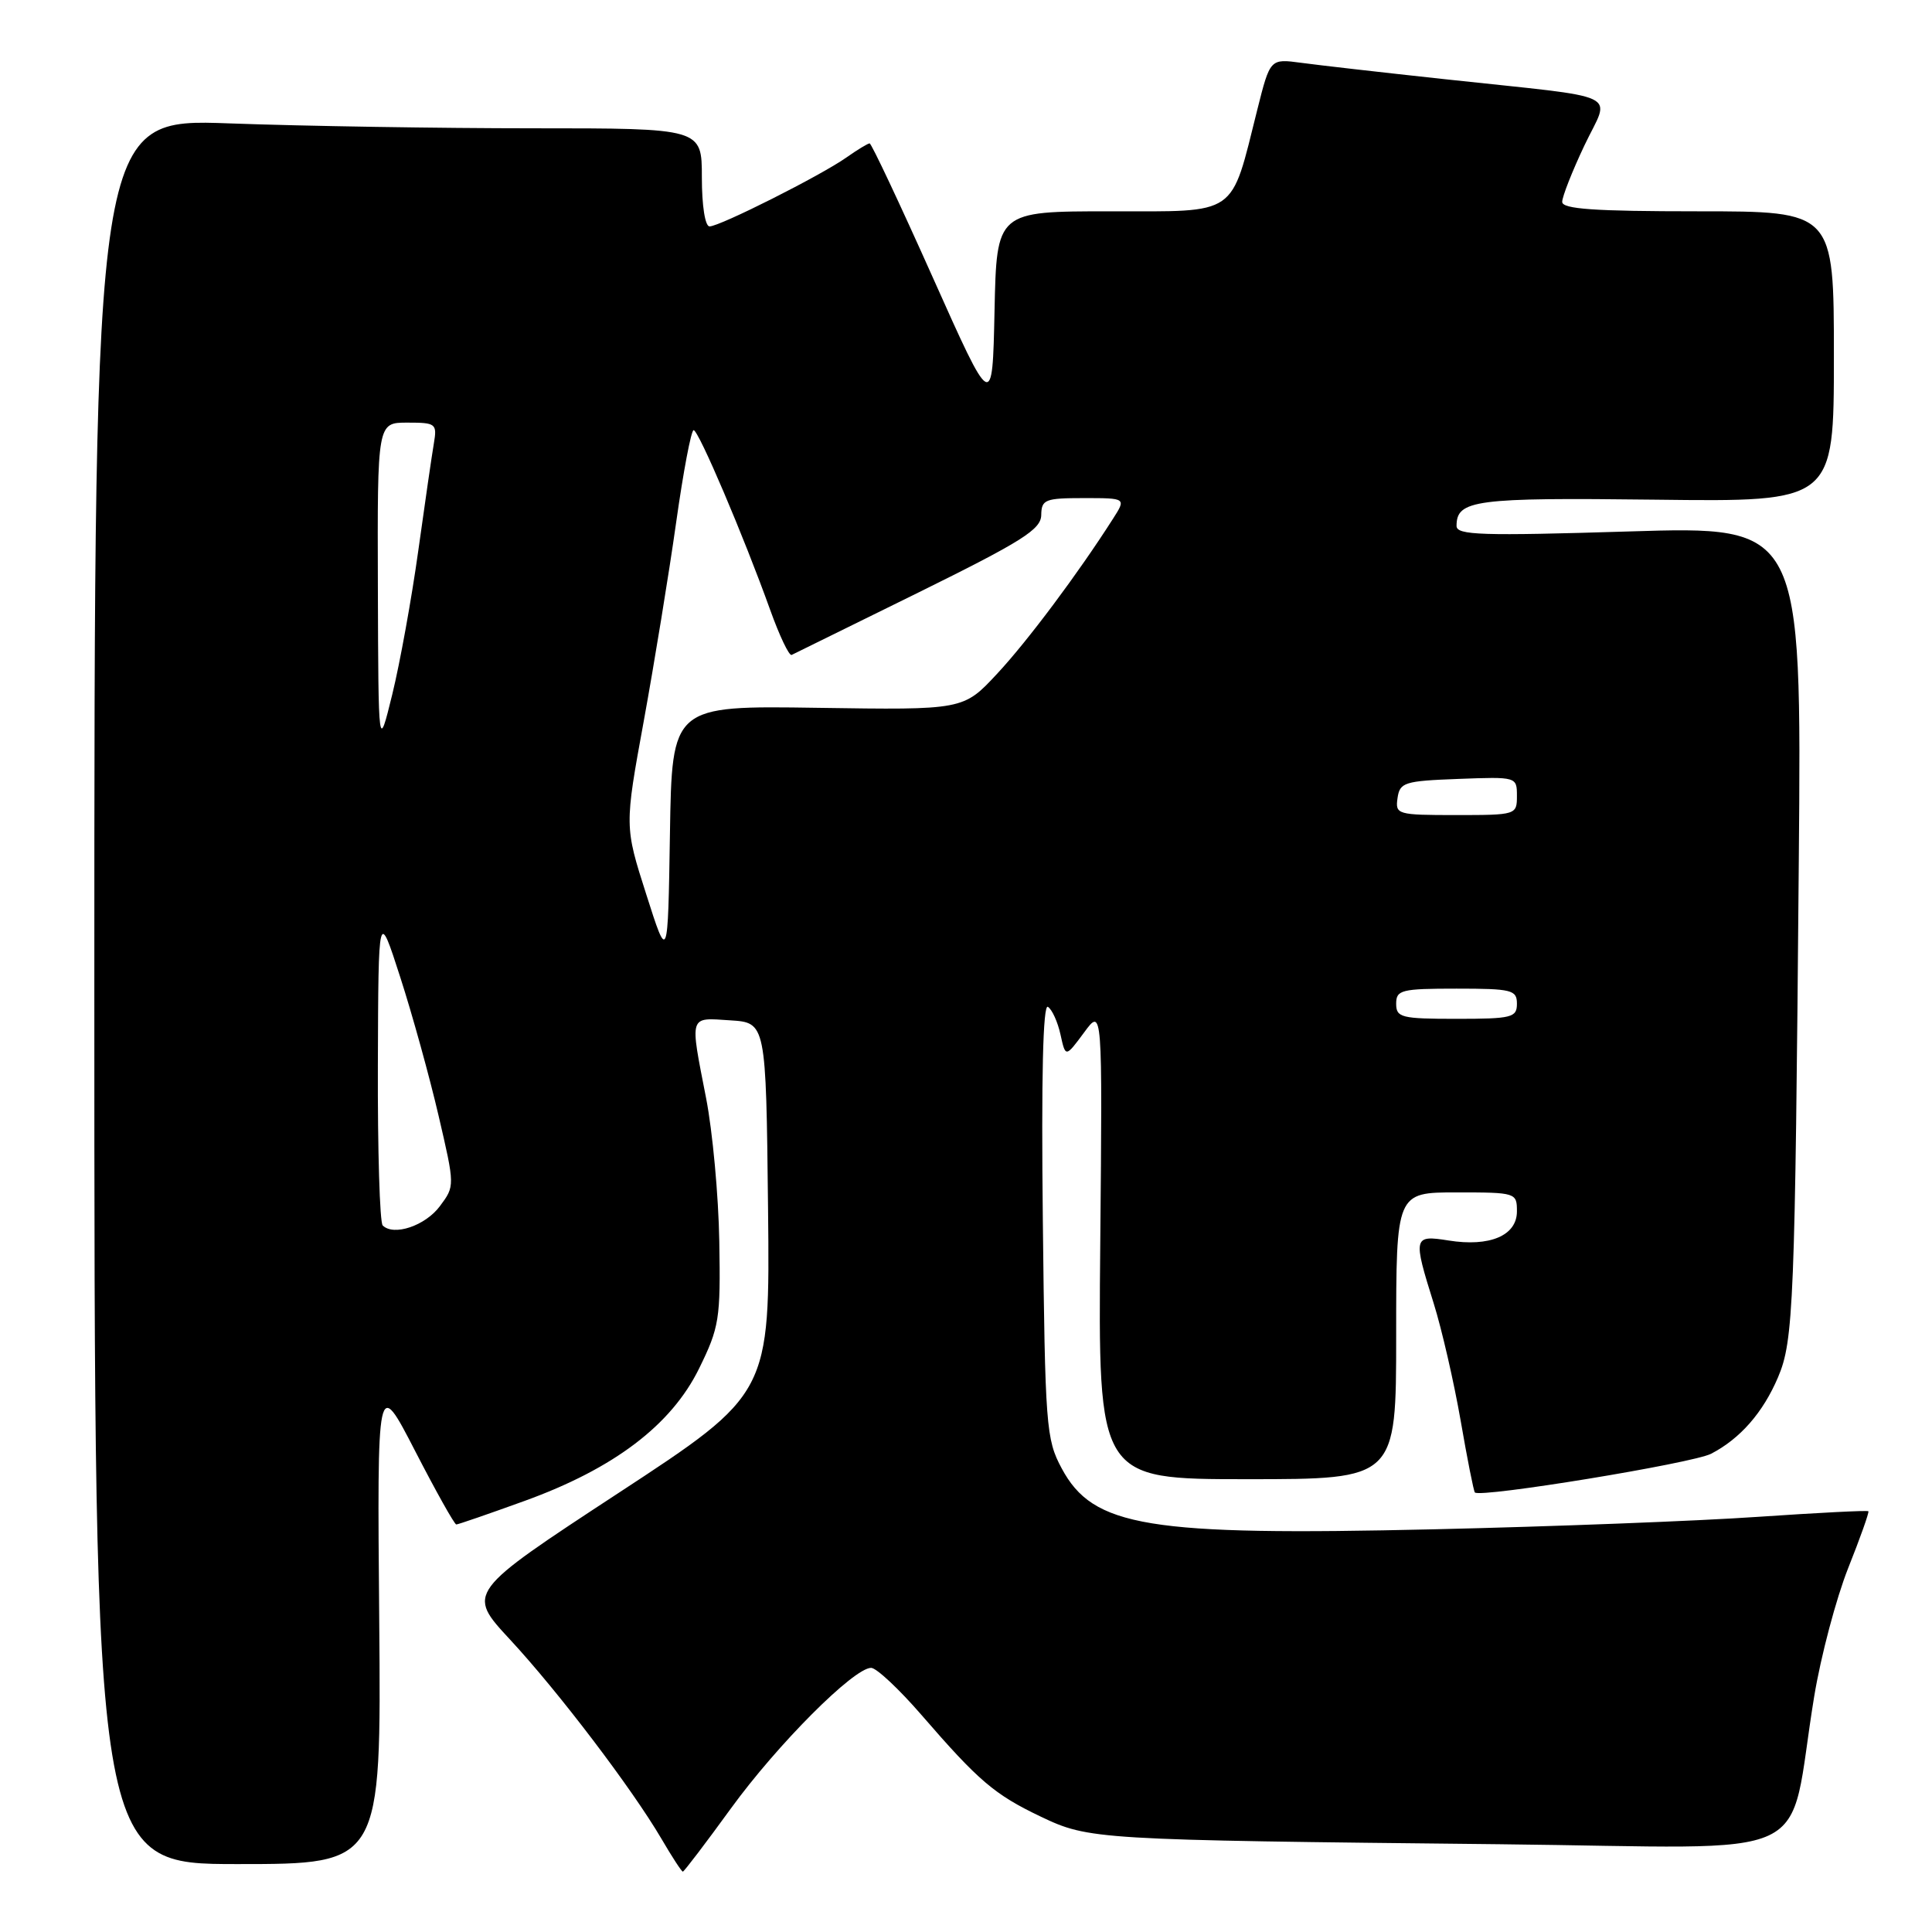 <?xml version="1.0" encoding="UTF-8" standalone="no"?>
<!DOCTYPE svg PUBLIC "-//W3C//DTD SVG 1.1//EN" "http://www.w3.org/Graphics/SVG/1.1/DTD/svg11.dtd" >
<svg xmlns="http://www.w3.org/2000/svg" xmlns:xlink="http://www.w3.org/1999/xlink" version="1.1" viewBox="0 0 256 256">
 <g >
 <path fill="currentColor"
d=" M 96.84 239.64 C 103.02 231.13 113.13 221.00 115.43 221.00 C 116.13 221.00 119.13 223.81 122.10 227.24 C 129.68 236.00 131.77 237.78 137.88 240.70 C 144.30 243.76 145.08 243.81 198.70 244.37 C 241.97 244.83 236.68 247.32 240.39 224.79 C 241.27 219.45 243.30 211.80 244.89 207.79 C 246.49 203.78 247.69 200.39 247.57 200.25 C 247.44 200.11 240.85 200.45 232.92 200.99 C 224.99 201.54 205.68 202.28 190.00 202.64 C 151.99 203.52 144.84 202.35 140.67 194.55 C 138.61 190.71 138.48 189.01 138.18 161.65 C 137.97 142.73 138.20 133.01 138.85 133.41 C 139.40 133.75 140.15 135.40 140.52 137.08 C 141.19 140.13 141.19 140.13 143.64 136.82 C 146.08 133.50 146.08 133.50 145.79 164.75 C 145.50 196.00 145.50 196.00 165.25 196.00 C 185.00 196.00 185.00 196.00 185.00 177.00 C 185.00 158.00 185.00 158.00 193.00 158.00 C 200.89 158.00 201.00 158.04 201.00 160.52 C 201.00 163.72 197.40 165.25 191.93 164.37 C 187.27 163.63 187.21 163.89 189.98 172.73 C 191.05 176.15 192.65 183.12 193.54 188.22 C 194.42 193.31 195.27 197.61 195.43 197.76 C 196.17 198.50 224.31 193.89 226.73 192.63 C 230.59 190.63 233.61 187.17 235.60 182.49 C 237.66 177.66 237.85 172.81 238.35 114.10 C 238.73 69.71 238.73 69.71 215.86 70.42 C 196.30 71.02 193.00 70.92 193.00 69.69 C 193.00 66.24 195.39 65.92 219.40 66.21 C 243.00 66.50 243.00 66.50 243.00 47.25 C 243.00 28.00 243.00 28.00 225.00 28.00 C 211.27 28.00 207.00 27.70 207.00 26.75 C 207.00 26.06 208.32 22.70 209.94 19.28 C 213.37 12.04 215.61 13.11 191.50 10.50 C 183.25 9.61 174.66 8.63 172.40 8.32 C 168.30 7.77 168.30 7.77 166.60 14.53 C 163.02 28.81 164.19 28.00 147.08 28.00 C 132.06 28.00 132.06 28.00 131.78 41.22 C 131.50 54.44 131.50 54.44 123.58 36.72 C 119.22 26.97 115.47 19.00 115.23 19.00 C 115.00 19.00 113.61 19.84 112.15 20.87 C 108.78 23.25 95.38 30.00 94.02 30.00 C 93.43 30.00 93.00 27.27 93.00 23.50 C 93.00 17.00 93.00 17.00 70.66 17.00 C 58.37 17.00 40.26 16.71 30.41 16.35 C 12.50 15.70 12.50 15.70 12.50 131.35 C 12.50 247.00 12.50 247.00 31.51 247.00 C 50.52 247.00 50.52 247.00 50.25 214.75 C 49.97 182.50 49.97 182.50 55.00 192.25 C 57.76 197.61 60.22 202.00 60.46 202.00 C 60.70 202.00 64.76 200.60 69.48 198.89 C 81.35 194.60 88.95 188.83 92.63 181.34 C 95.31 175.88 95.49 174.78 95.31 164.50 C 95.21 158.45 94.42 149.90 93.56 145.50 C 91.39 134.37 91.24 134.84 96.75 135.20 C 101.50 135.50 101.50 135.50 101.77 160.09 C 102.03 184.68 102.03 184.68 81.92 197.85 C 61.81 211.03 61.81 211.03 67.59 217.26 C 74.03 224.21 83.73 236.98 87.64 243.64 C 89.04 246.04 90.32 248.00 90.48 248.00 C 90.64 248.00 93.50 244.24 96.84 239.64 Z  M 50.71 162.38 C 50.32 161.99 50.03 152.40 50.07 141.08 C 50.14 120.50 50.14 120.50 53.04 129.50 C 54.64 134.45 56.92 142.70 58.11 147.82 C 60.28 157.15 60.28 157.15 58.29 159.82 C 56.36 162.42 52.17 163.83 50.71 162.38 Z  M 185.00 133.00 C 185.00 131.17 185.67 131.00 193.00 131.00 C 200.33 131.00 201.00 131.17 201.00 133.00 C 201.00 134.83 200.33 135.00 193.00 135.00 C 185.67 135.00 185.00 134.83 185.00 133.00 Z  M 85.63 118.50 C 82.75 109.50 82.75 109.50 85.31 95.50 C 86.71 87.80 88.64 75.99 89.59 69.25 C 90.54 62.51 91.58 57.00 91.91 57.00 C 92.57 57.01 98.55 71.06 102.04 80.78 C 103.28 84.24 104.56 86.94 104.90 86.78 C 105.23 86.62 112.80 82.90 121.72 78.50 C 135.44 71.73 137.94 70.15 137.97 68.25 C 138.00 66.19 138.47 66.00 143.62 66.00 C 149.23 66.00 149.23 66.00 147.47 68.75 C 142.85 75.99 136.15 84.96 132.11 89.29 C 127.65 94.08 127.65 94.08 108.35 93.79 C 89.04 93.50 89.04 93.50 88.77 110.50 C 88.50 127.50 88.50 127.50 85.63 118.50 Z  M 185.18 105.75 C 185.48 103.67 186.08 103.48 193.25 103.21 C 200.96 102.92 201.00 102.93 201.00 105.46 C 201.00 107.97 200.91 108.00 192.93 108.00 C 185.13 108.00 184.87 107.92 185.18 105.75 Z  M 50.07 77.75 C 50.00 56.00 50.00 56.00 53.97 56.00 C 57.76 56.00 57.93 56.13 57.49 58.75 C 57.23 60.26 56.30 66.67 55.42 73.00 C 54.54 79.33 52.99 87.88 51.98 92.00 C 50.14 99.50 50.14 99.50 50.07 77.75 Z "/>
</g>
</svg>